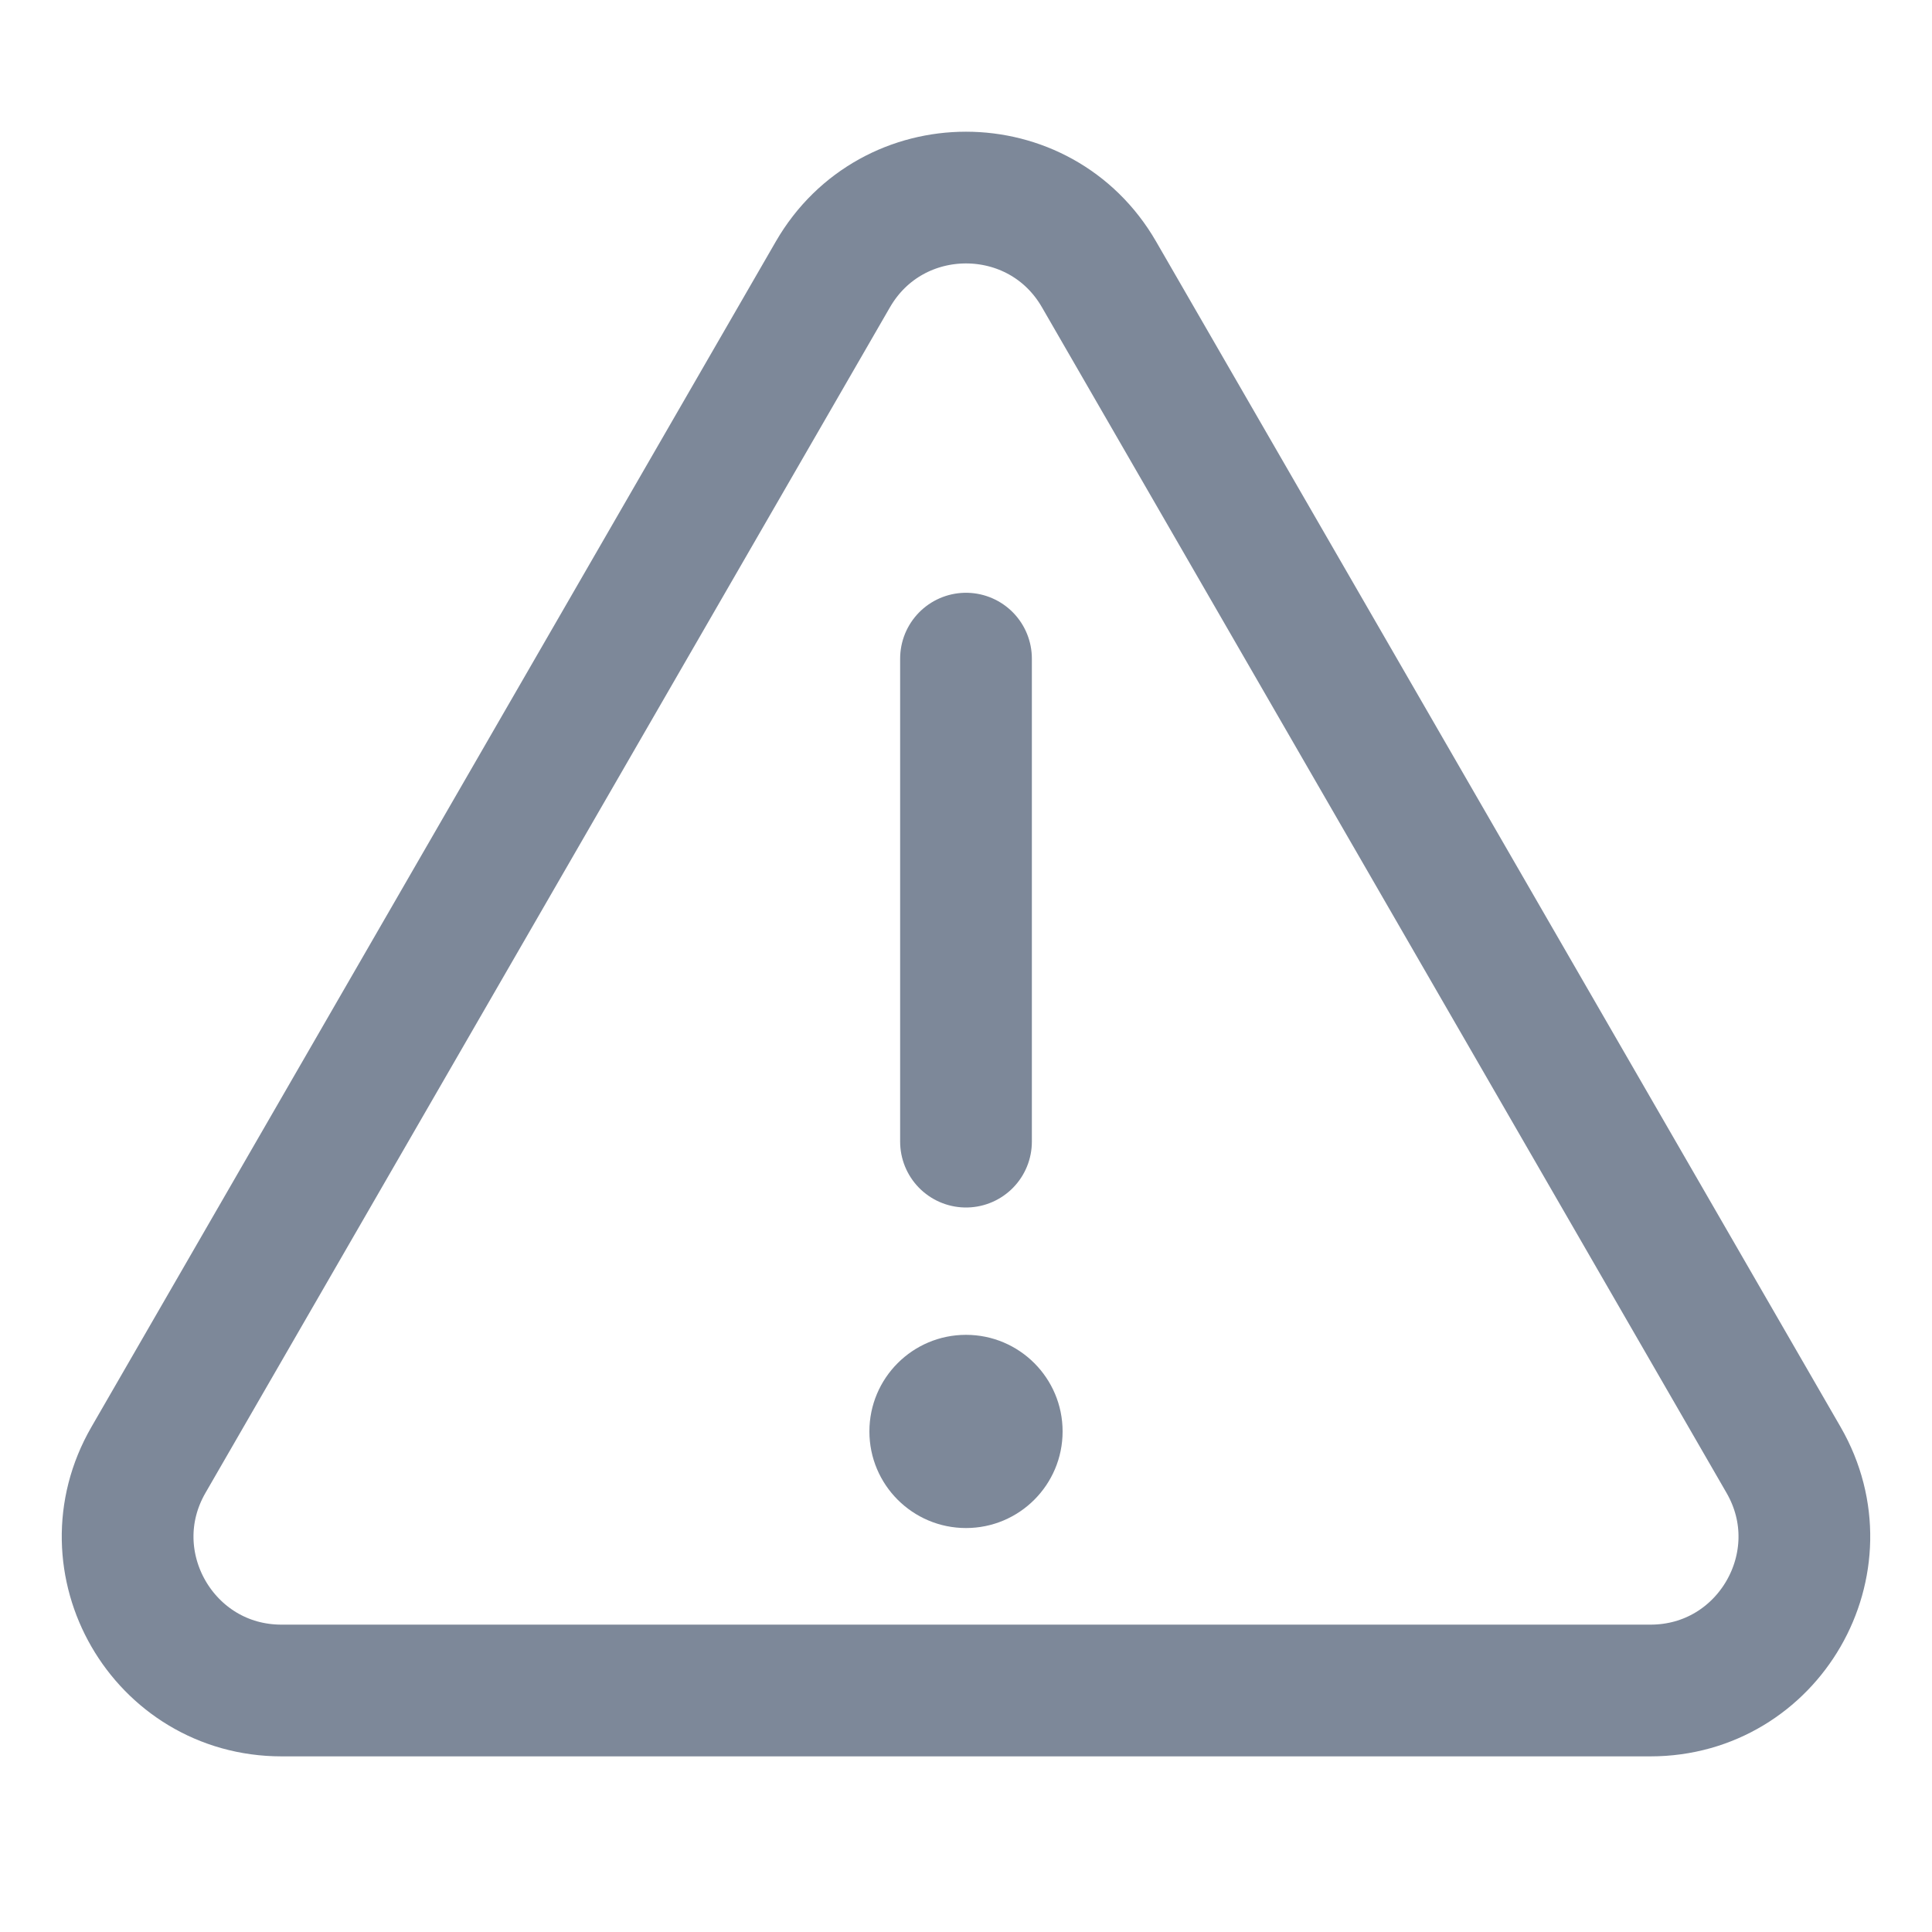 <svg width="22" height="22" viewBox="0 0 22 22" fill="none" xmlns="http://www.w3.org/2000/svg">
<path d="M12.515 3.125C11.842 1.958 10.158 1.958 9.484 3.125L1.69 16.625C1.017 17.792 1.859 19.25 3.206 19.25H18.794C20.141 19.25 20.983 17.792 20.31 16.625L12.515 3.125Z" stroke="#7D8899" stroke-width="1.5"/>
<circle cx="11" cy="16.3" r="1.1" fill="#7D8899"/>
<path d="M11 7.5L11 13" stroke="#7D8899" stroke-width="1.5" stroke-linecap="round"/>
</svg>
